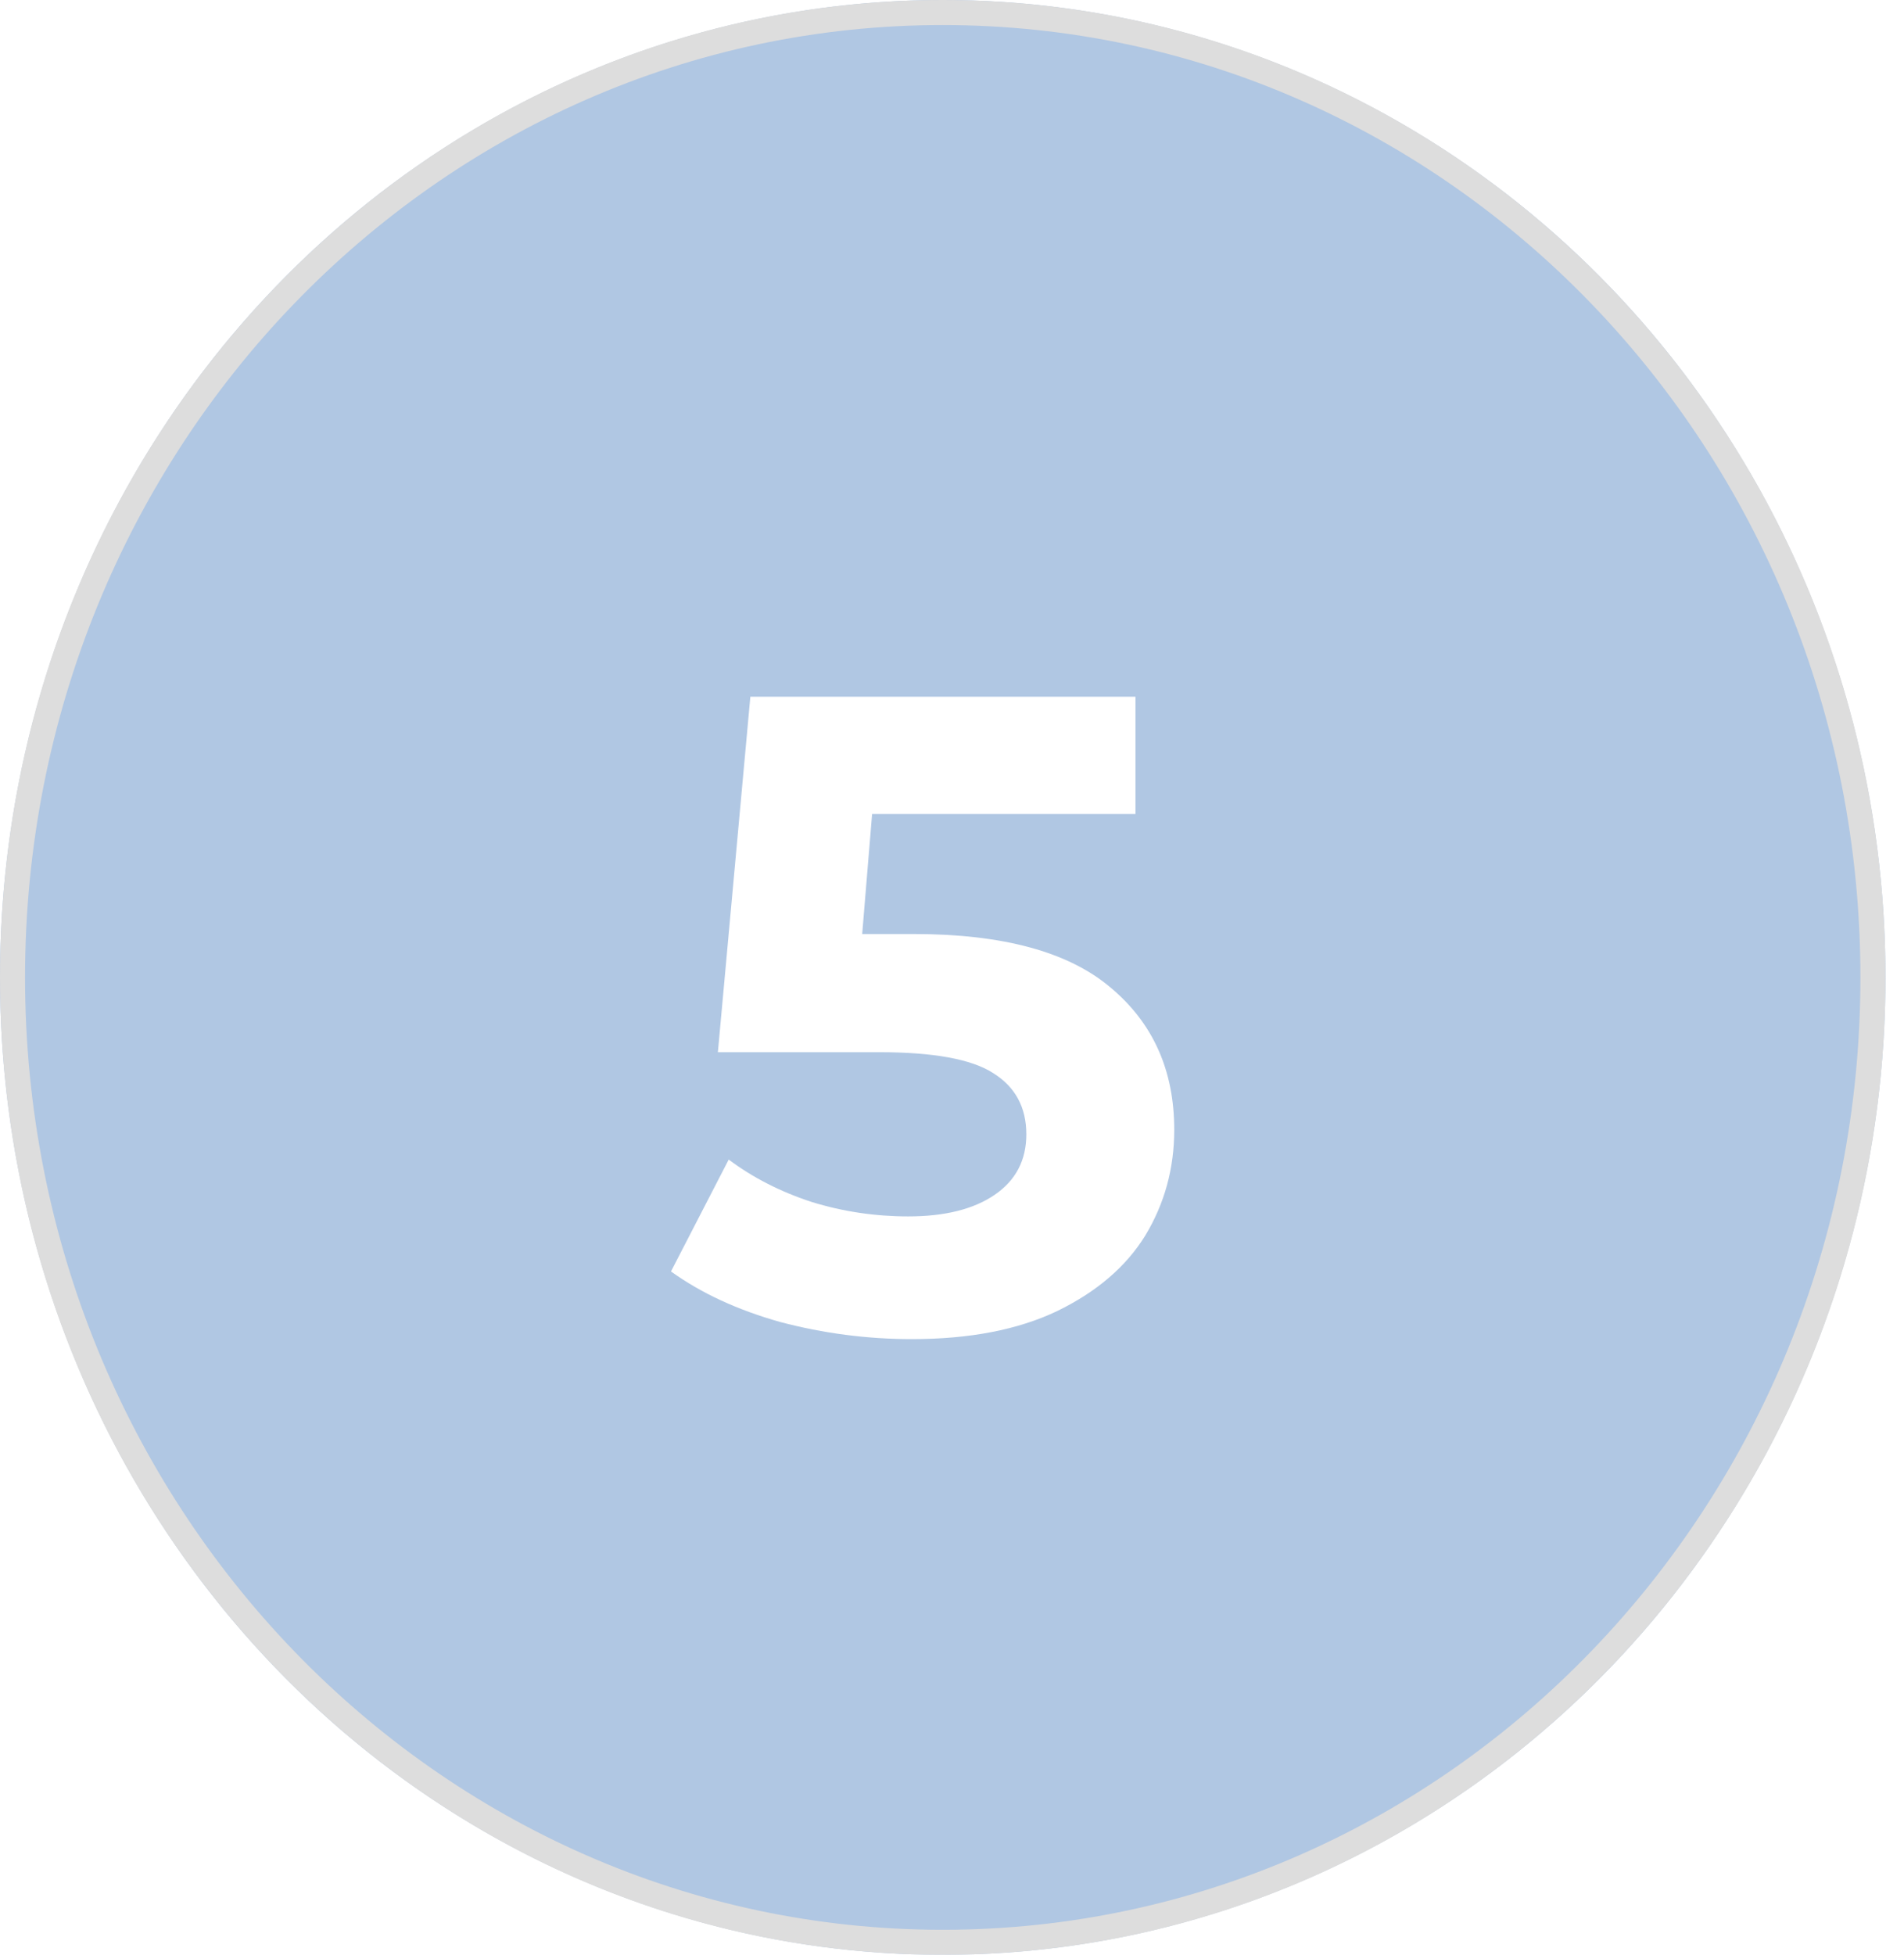 <svg width="76" height="78" viewBox="0 0 76 78" fill="none" xmlns="http://www.w3.org/2000/svg">
<g opacity="0.45" filter="url(#filter0_b_0_1)">
<ellipse cx="37.63" cy="39" rx="37.63" ry="39" fill="#5082C0"/>
<path d="M74.76 39C74.76 60.28 58.12 77.5 37.63 77.5C17.14 77.5 0.5 60.28 0.5 39C0.5 17.72 17.14 0.5 37.63 0.5C58.12 0.5 74.76 17.72 74.76 39Z" stroke="#B3B3B3"/>
</g>
<path d="M36.467 37.268C40.019 37.268 42.635 37.976 44.315 39.392C46.019 40.808 46.871 42.704 46.871 45.08C46.871 46.616 46.487 48.02 45.719 49.292C44.951 50.54 43.775 51.548 42.191 52.316C40.631 53.06 38.699 53.432 36.395 53.432C34.619 53.432 32.867 53.204 31.139 52.748C29.435 52.268 27.983 51.596 26.783 50.732L29.087 46.268C30.047 46.988 31.151 47.552 32.399 47.96C33.647 48.344 34.931 48.536 36.251 48.536C37.715 48.536 38.867 48.248 39.707 47.672C40.547 47.096 40.967 46.292 40.967 45.26C40.967 44.18 40.523 43.364 39.635 42.812C38.771 42.26 37.259 41.984 35.099 41.984H28.655L29.951 27.8H45.323V32.48H34.811L34.415 37.268H36.467Z" fill="white"/>
<defs>
<filter id="filter0_b_0_1" x="-200" y="-200" width="475.26" height="478" filterUnits="userSpaceOnUse" color-interpolation-filters="sRGB">
<feFlood flood-opacity="0" result="BackgroundImageFix"/>
<feGaussianBlur in="BackgroundImageFix" stdDeviation="100"/>
<feComposite in2="SourceAlpha" operator="in" result="effect1_backgroundBlur_0_1"/>
<feBlend mode="normal" in="SourceGraphic" in2="effect1_backgroundBlur_0_1" result="shape"/>
</filter>
</defs>
</svg>
